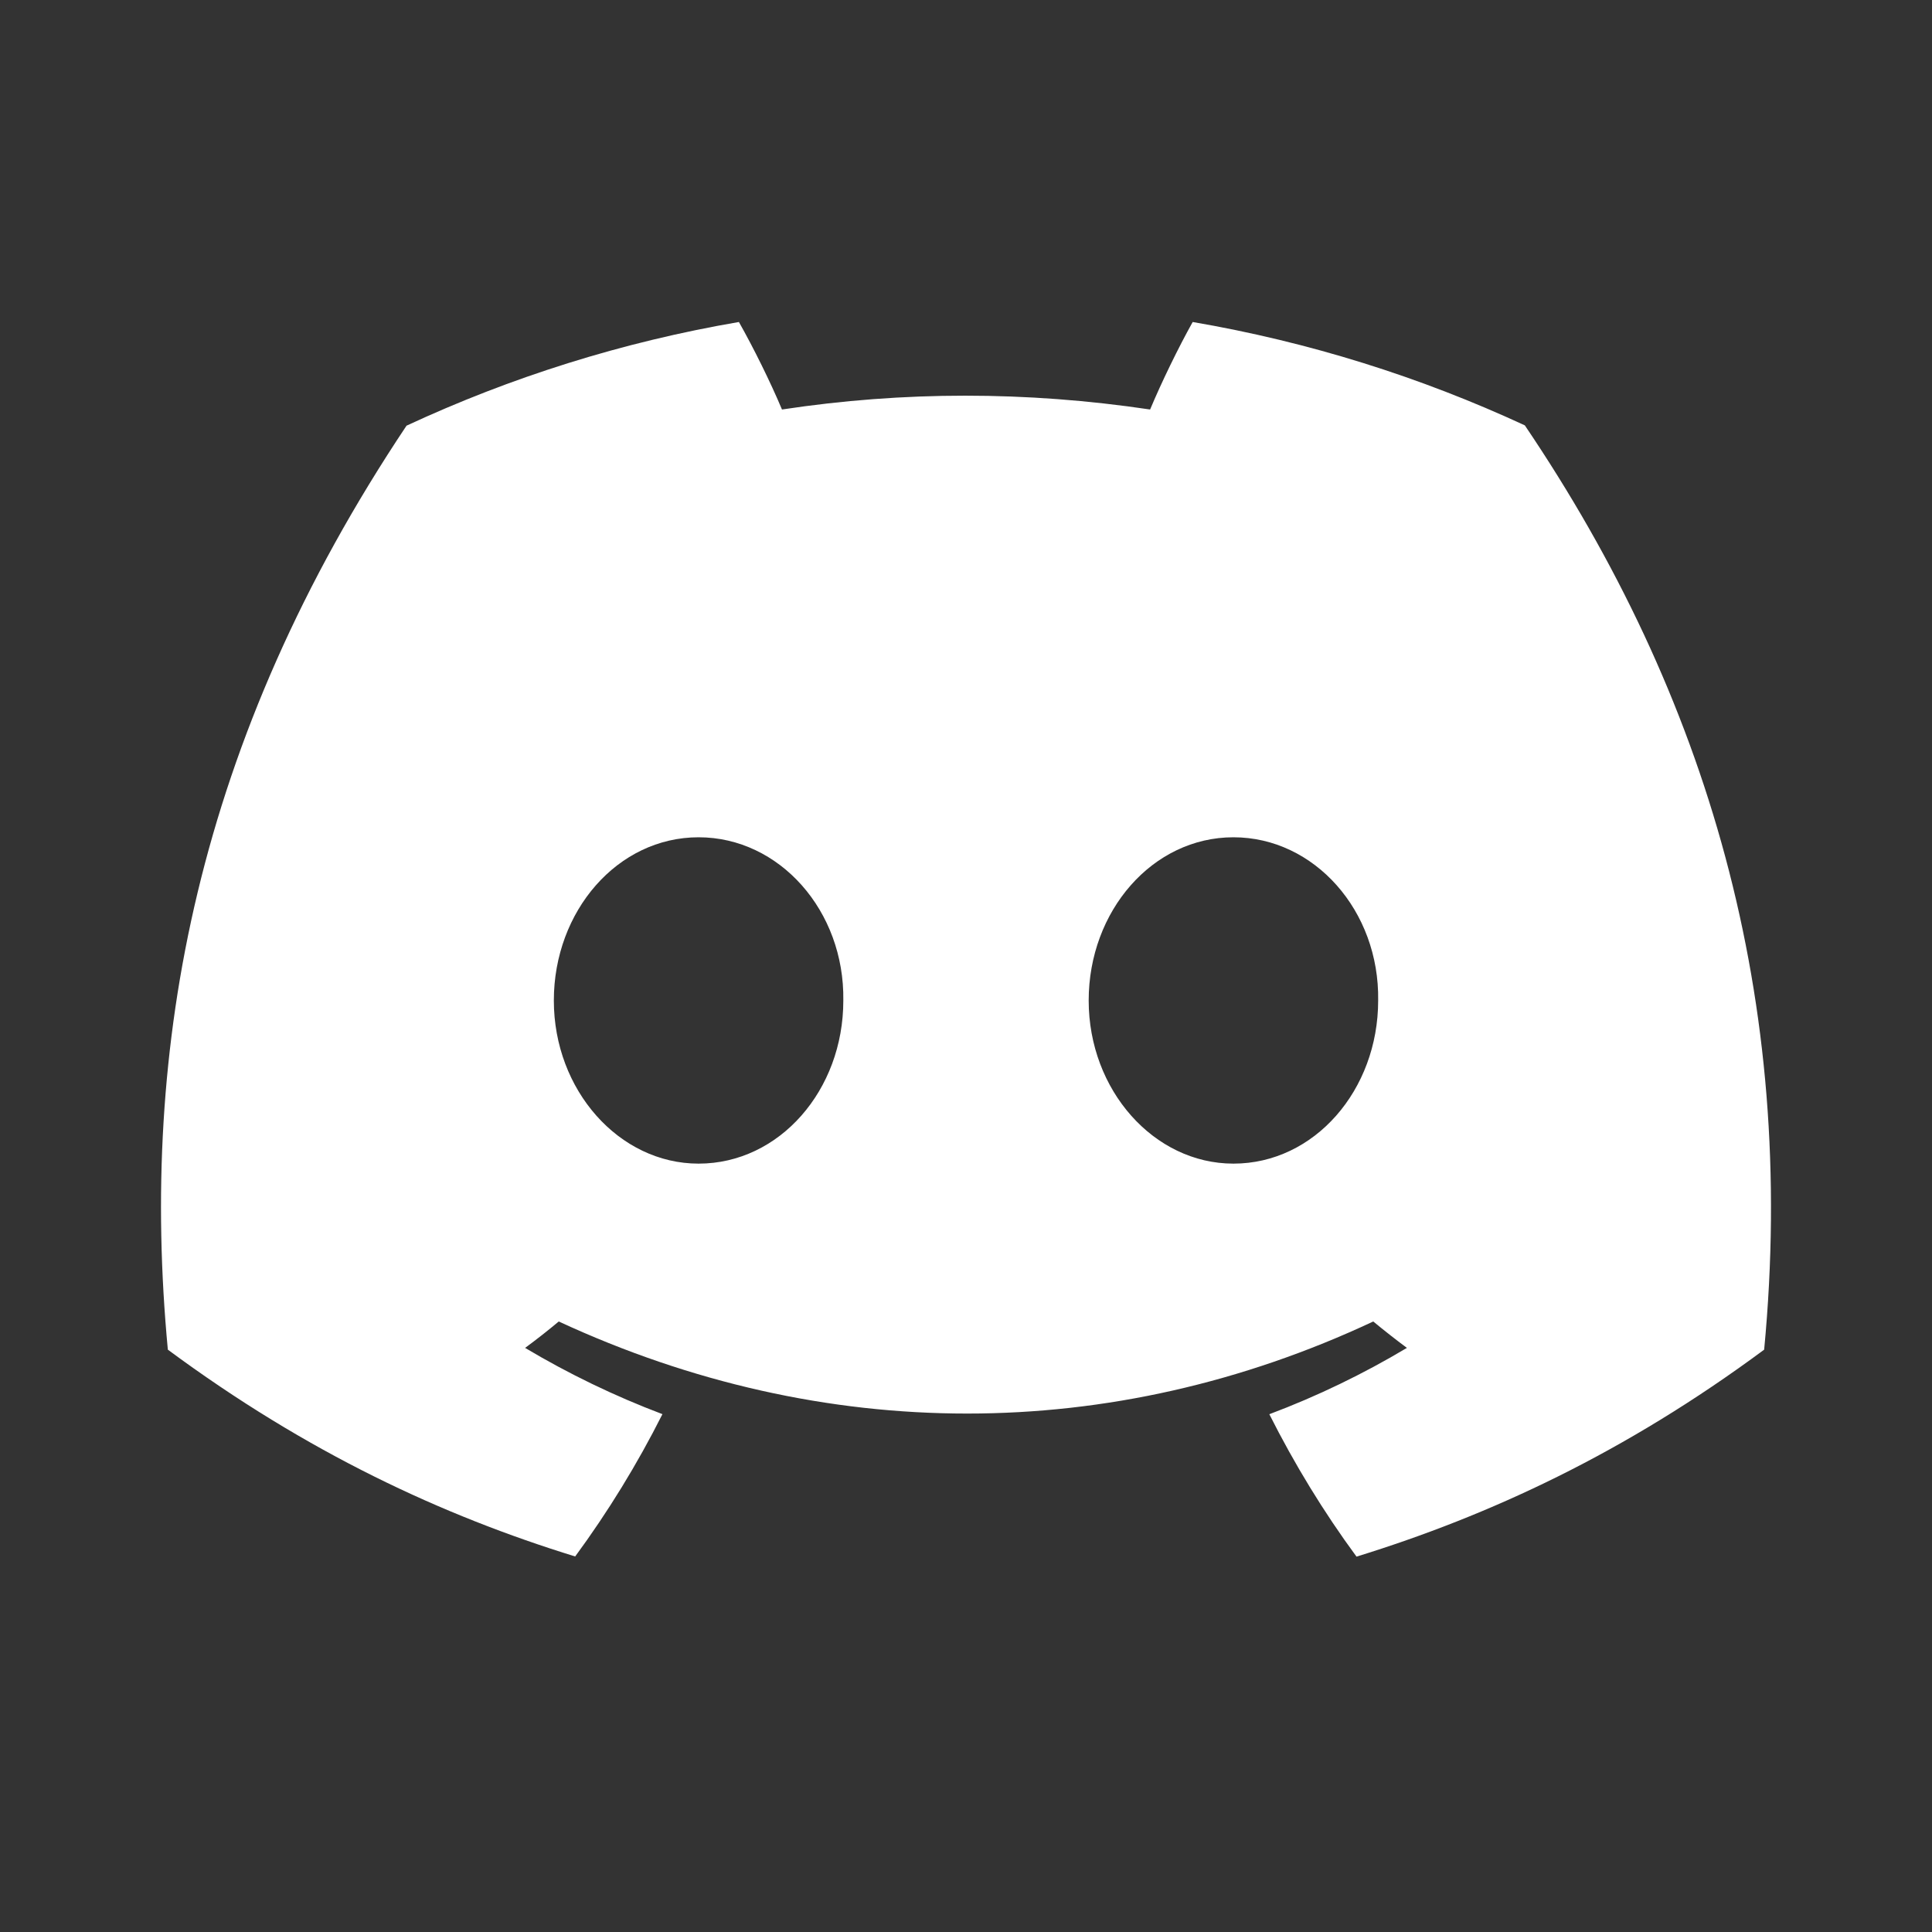 <svg width="24" height="24" viewBox="0 0 24 24" fill="#ffffff" xmlns="http://www.w3.org/2000/svg">
    <rect x="0" y="0" width="24" height="24" fill="#333333" stroke="none"/>
    <path d="M18.942 5.284C17.647 4.684 16.263 4.248 14.816 4C14.638 4.318 14.43 4.746 14.287 5.087C12.749 4.858 11.225 4.858 9.714 5.087C9.571 4.746 9.359 4.318 9.179 4C7.731 4.248 6.345 4.686 5.05 5.288C2.439 9.197 1.731 13.008 2.085 16.766C3.817 18.047 5.495 18.826 7.145 19.335C7.553 18.78 7.916 18.189 8.229 17.567C7.633 17.342 7.062 17.065 6.523 16.744C6.666 16.639 6.806 16.529 6.941 16.416C10.232 17.941 13.807 17.941 17.059 16.416C17.196 16.529 17.336 16.639 17.477 16.744C16.936 17.067 16.364 17.344 15.768 17.568C16.081 18.189 16.442 18.781 16.851 19.337C18.503 18.827 20.183 18.049 21.915 16.766C22.33 12.41 21.206 8.633 18.942 5.284ZM8.678 14.455C7.69 14.455 6.88 13.542 6.88 12.429C6.88 11.317 7.672 10.401 8.678 10.401C9.683 10.401 10.493 11.315 10.476 12.429C10.477 13.542 9.683 14.455 8.678 14.455ZM15.322 14.455C14.334 14.455 13.524 13.542 13.524 12.429C13.524 11.317 14.317 10.401 15.322 10.401C16.328 10.401 17.138 11.315 17.12 12.429C17.12 13.542 16.328 14.455 15.322 14.455Z" fill="#ffffff" />
</svg>